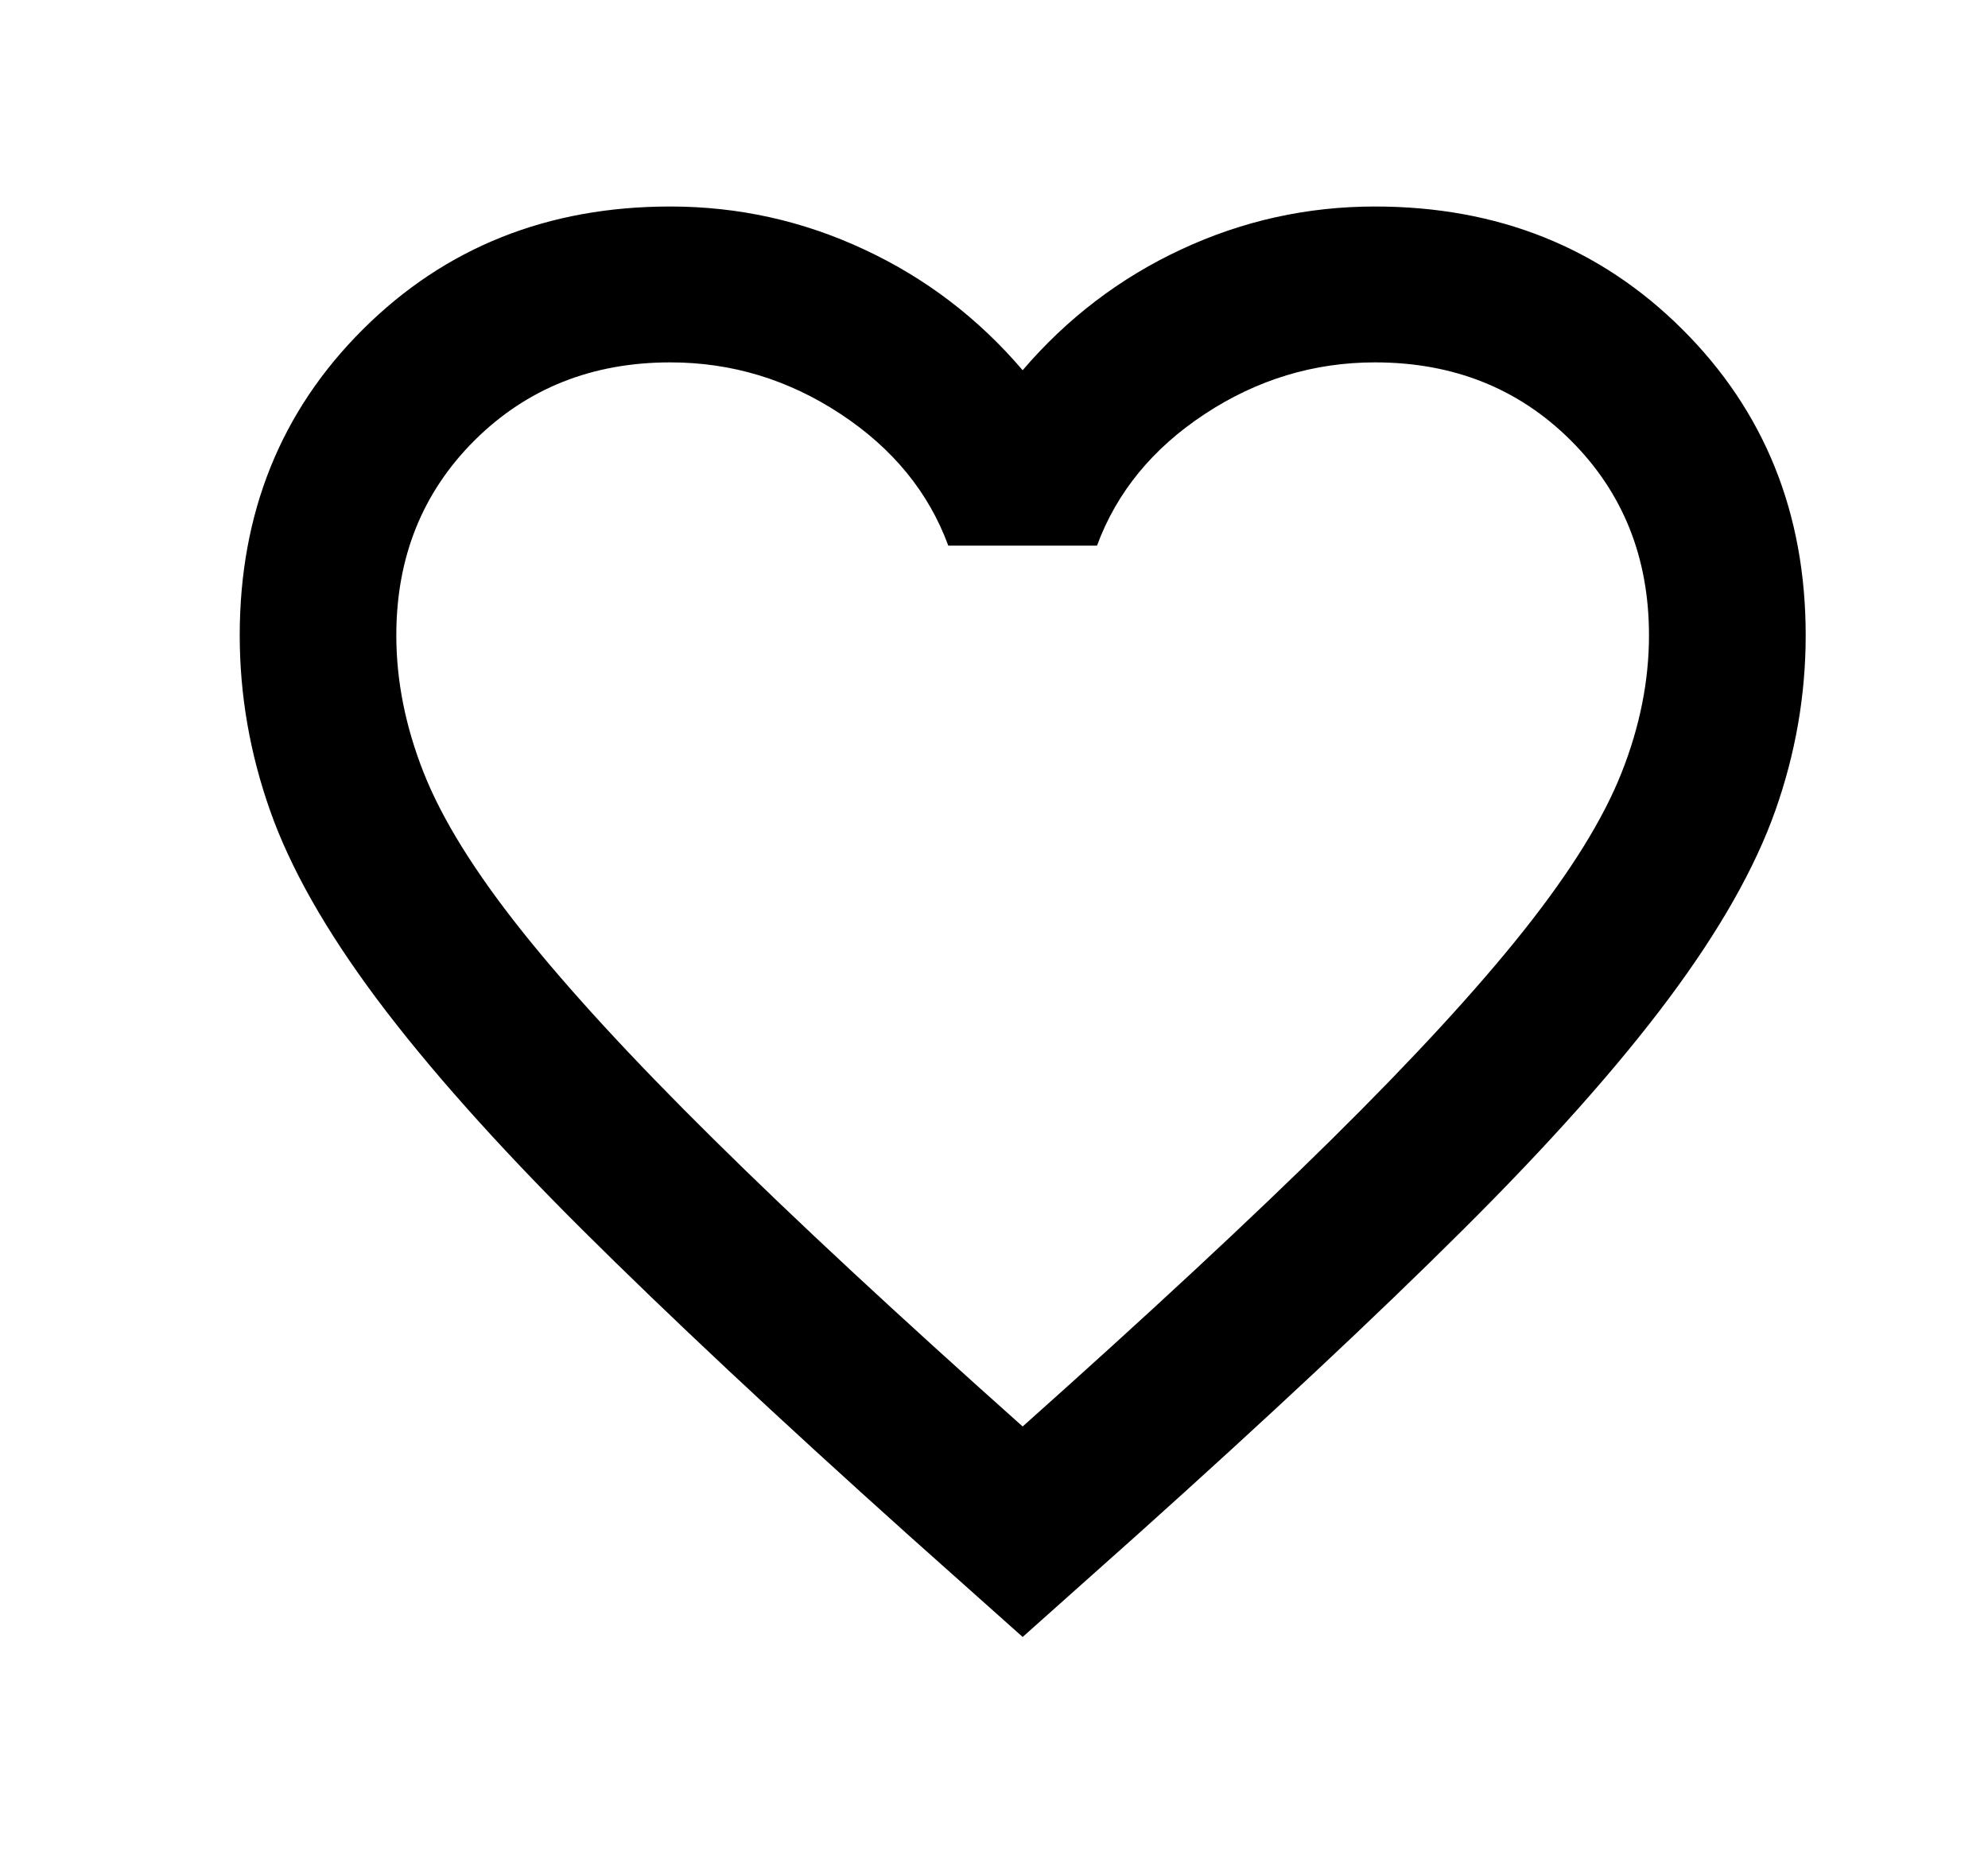 <svg width="17" height="16" viewBox="0 0 17 16" fill="none" xmlns="http://www.w3.org/2000/svg">
<path d="M8.745 13.999L7.774 13.133C6.647 12.122 5.716 11.249 4.979 10.516C4.243 9.783 3.657 9.124 3.221 8.541C2.786 7.958 2.482 7.422 2.31 6.933C2.137 6.444 2.05 5.944 2.05 5.433C2.05 4.388 2.401 3.516 3.104 2.816C3.807 2.116 4.683 1.766 5.732 1.766C6.313 1.766 6.865 1.888 7.389 2.133C7.914 2.377 8.366 2.722 8.745 3.166C9.125 2.722 9.577 2.377 10.101 2.133C10.626 1.888 11.178 1.766 11.758 1.766C12.807 1.766 13.683 2.116 14.386 2.816C15.089 3.516 15.441 4.388 15.441 5.433C15.441 5.944 15.354 6.444 15.181 6.933C15.008 7.422 14.704 7.958 14.269 8.541C13.834 9.124 13.248 9.783 12.511 10.516C11.775 11.249 10.843 12.122 9.716 13.133L8.745 13.999ZM8.745 12.199C9.816 11.244 10.698 10.424 11.39 9.741C12.082 9.057 12.629 8.463 13.03 7.958C13.432 7.452 13.711 7.002 13.867 6.607C14.023 6.213 14.101 5.821 14.101 5.433C14.101 4.766 13.878 4.211 13.432 3.766C12.986 3.322 12.428 3.099 11.758 3.099C11.234 3.099 10.748 3.247 10.302 3.541C9.856 3.835 9.549 4.21 9.381 4.666H8.109C7.942 4.211 7.635 3.835 7.189 3.541C6.742 3.246 6.257 3.099 5.732 3.099C5.063 3.099 4.505 3.322 4.058 3.766C3.612 4.211 3.389 4.766 3.389 5.433C3.389 5.822 3.467 6.213 3.623 6.608C3.779 7.003 4.058 7.453 4.46 7.958C4.862 8.463 5.409 9.058 6.101 9.741C6.792 10.425 7.674 11.244 8.745 12.199Z" fill="black"/>
</svg>
